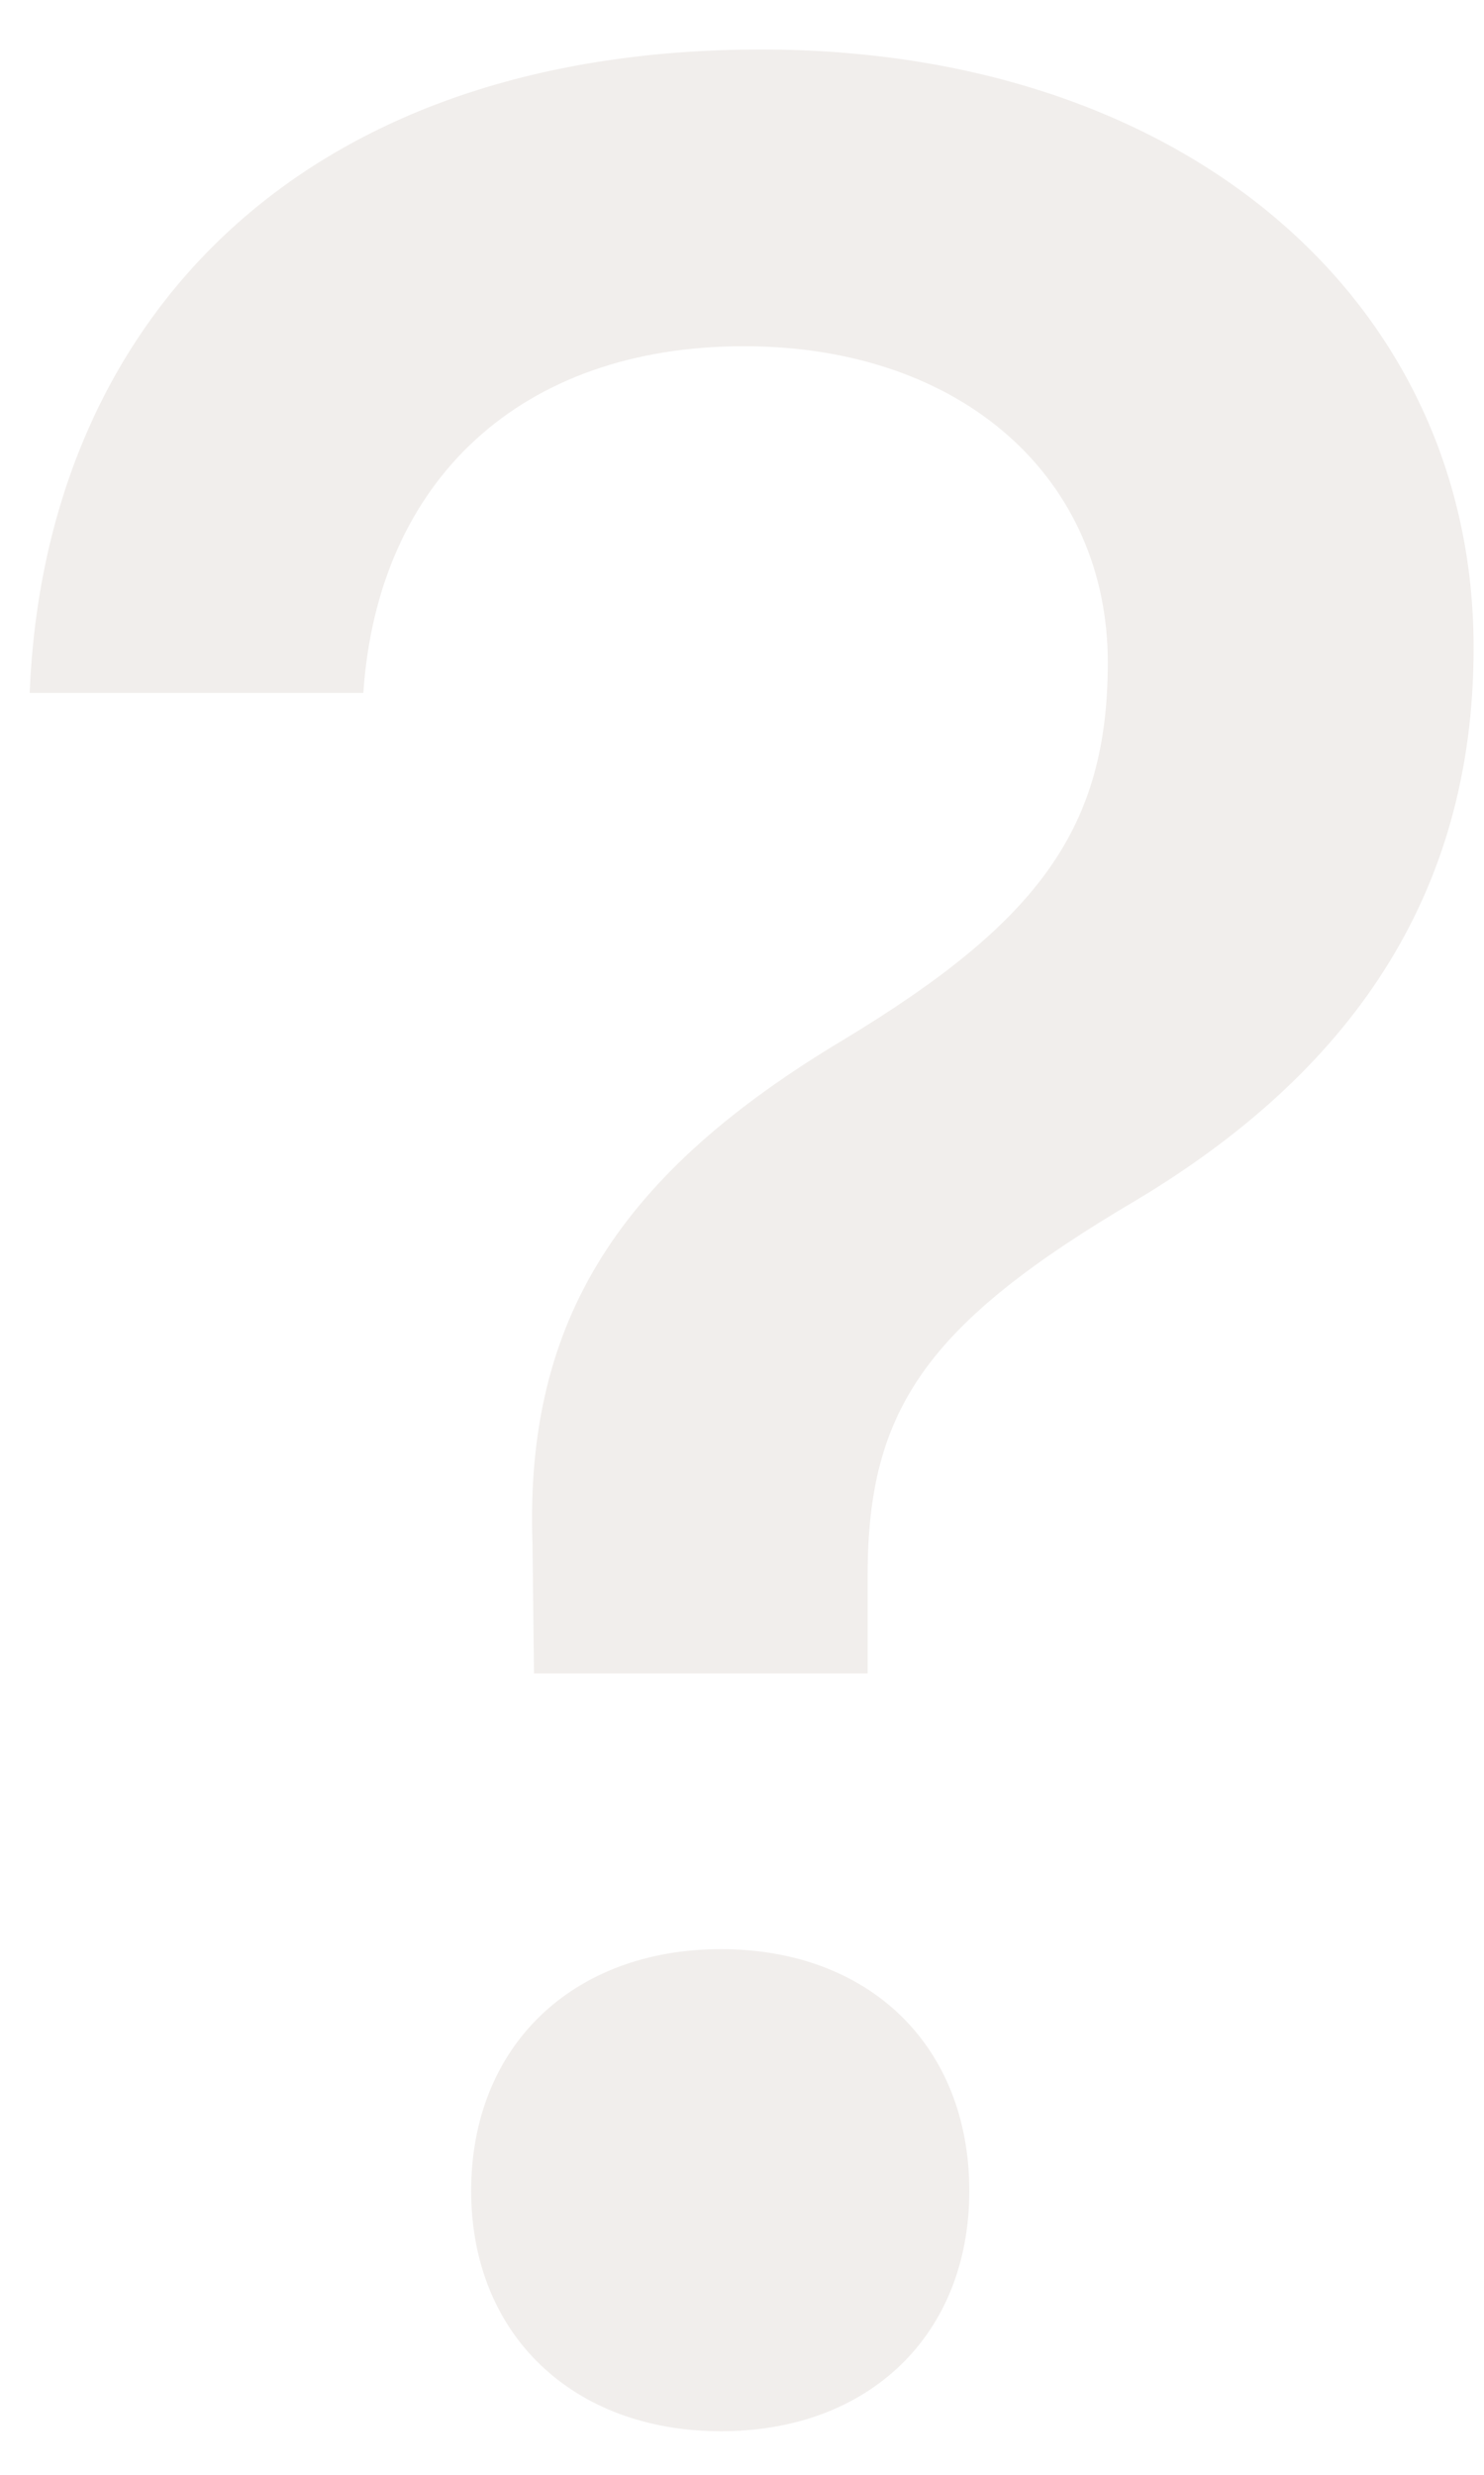 <svg width="6" height="10" viewBox="0 0 6 10" fill="none" xmlns="http://www.w3.org/2000/svg">
<path d="M0.12 2.8H1.469C1.527 1.94 2.107 1.399 3.007 1.399C3.899 1.399 4.479 1.94 4.479 2.676C4.479 3.347 4.199 3.725 3.411 4.201C2.518 4.735 2.12 5.322 2.153 6.24L2.159 6.762H3.508V6.364C3.508 5.693 3.749 5.348 4.59 4.852C5.45 4.338 5.958 3.627 5.958 2.617C5.958 1.223 4.798 0.2 3.078 0.2C1.189 0.2 0.179 1.321 0.12 2.8ZM2.915 9.824C3.515 9.824 3.919 9.433 3.919 8.853C3.919 8.267 3.515 7.876 2.915 7.876C2.316 7.876 1.905 8.267 1.905 8.853C1.905 9.433 2.316 9.824 2.915 9.824Z" fill="#EBE7E4" fill-opacity="0.7"/>
</svg>
